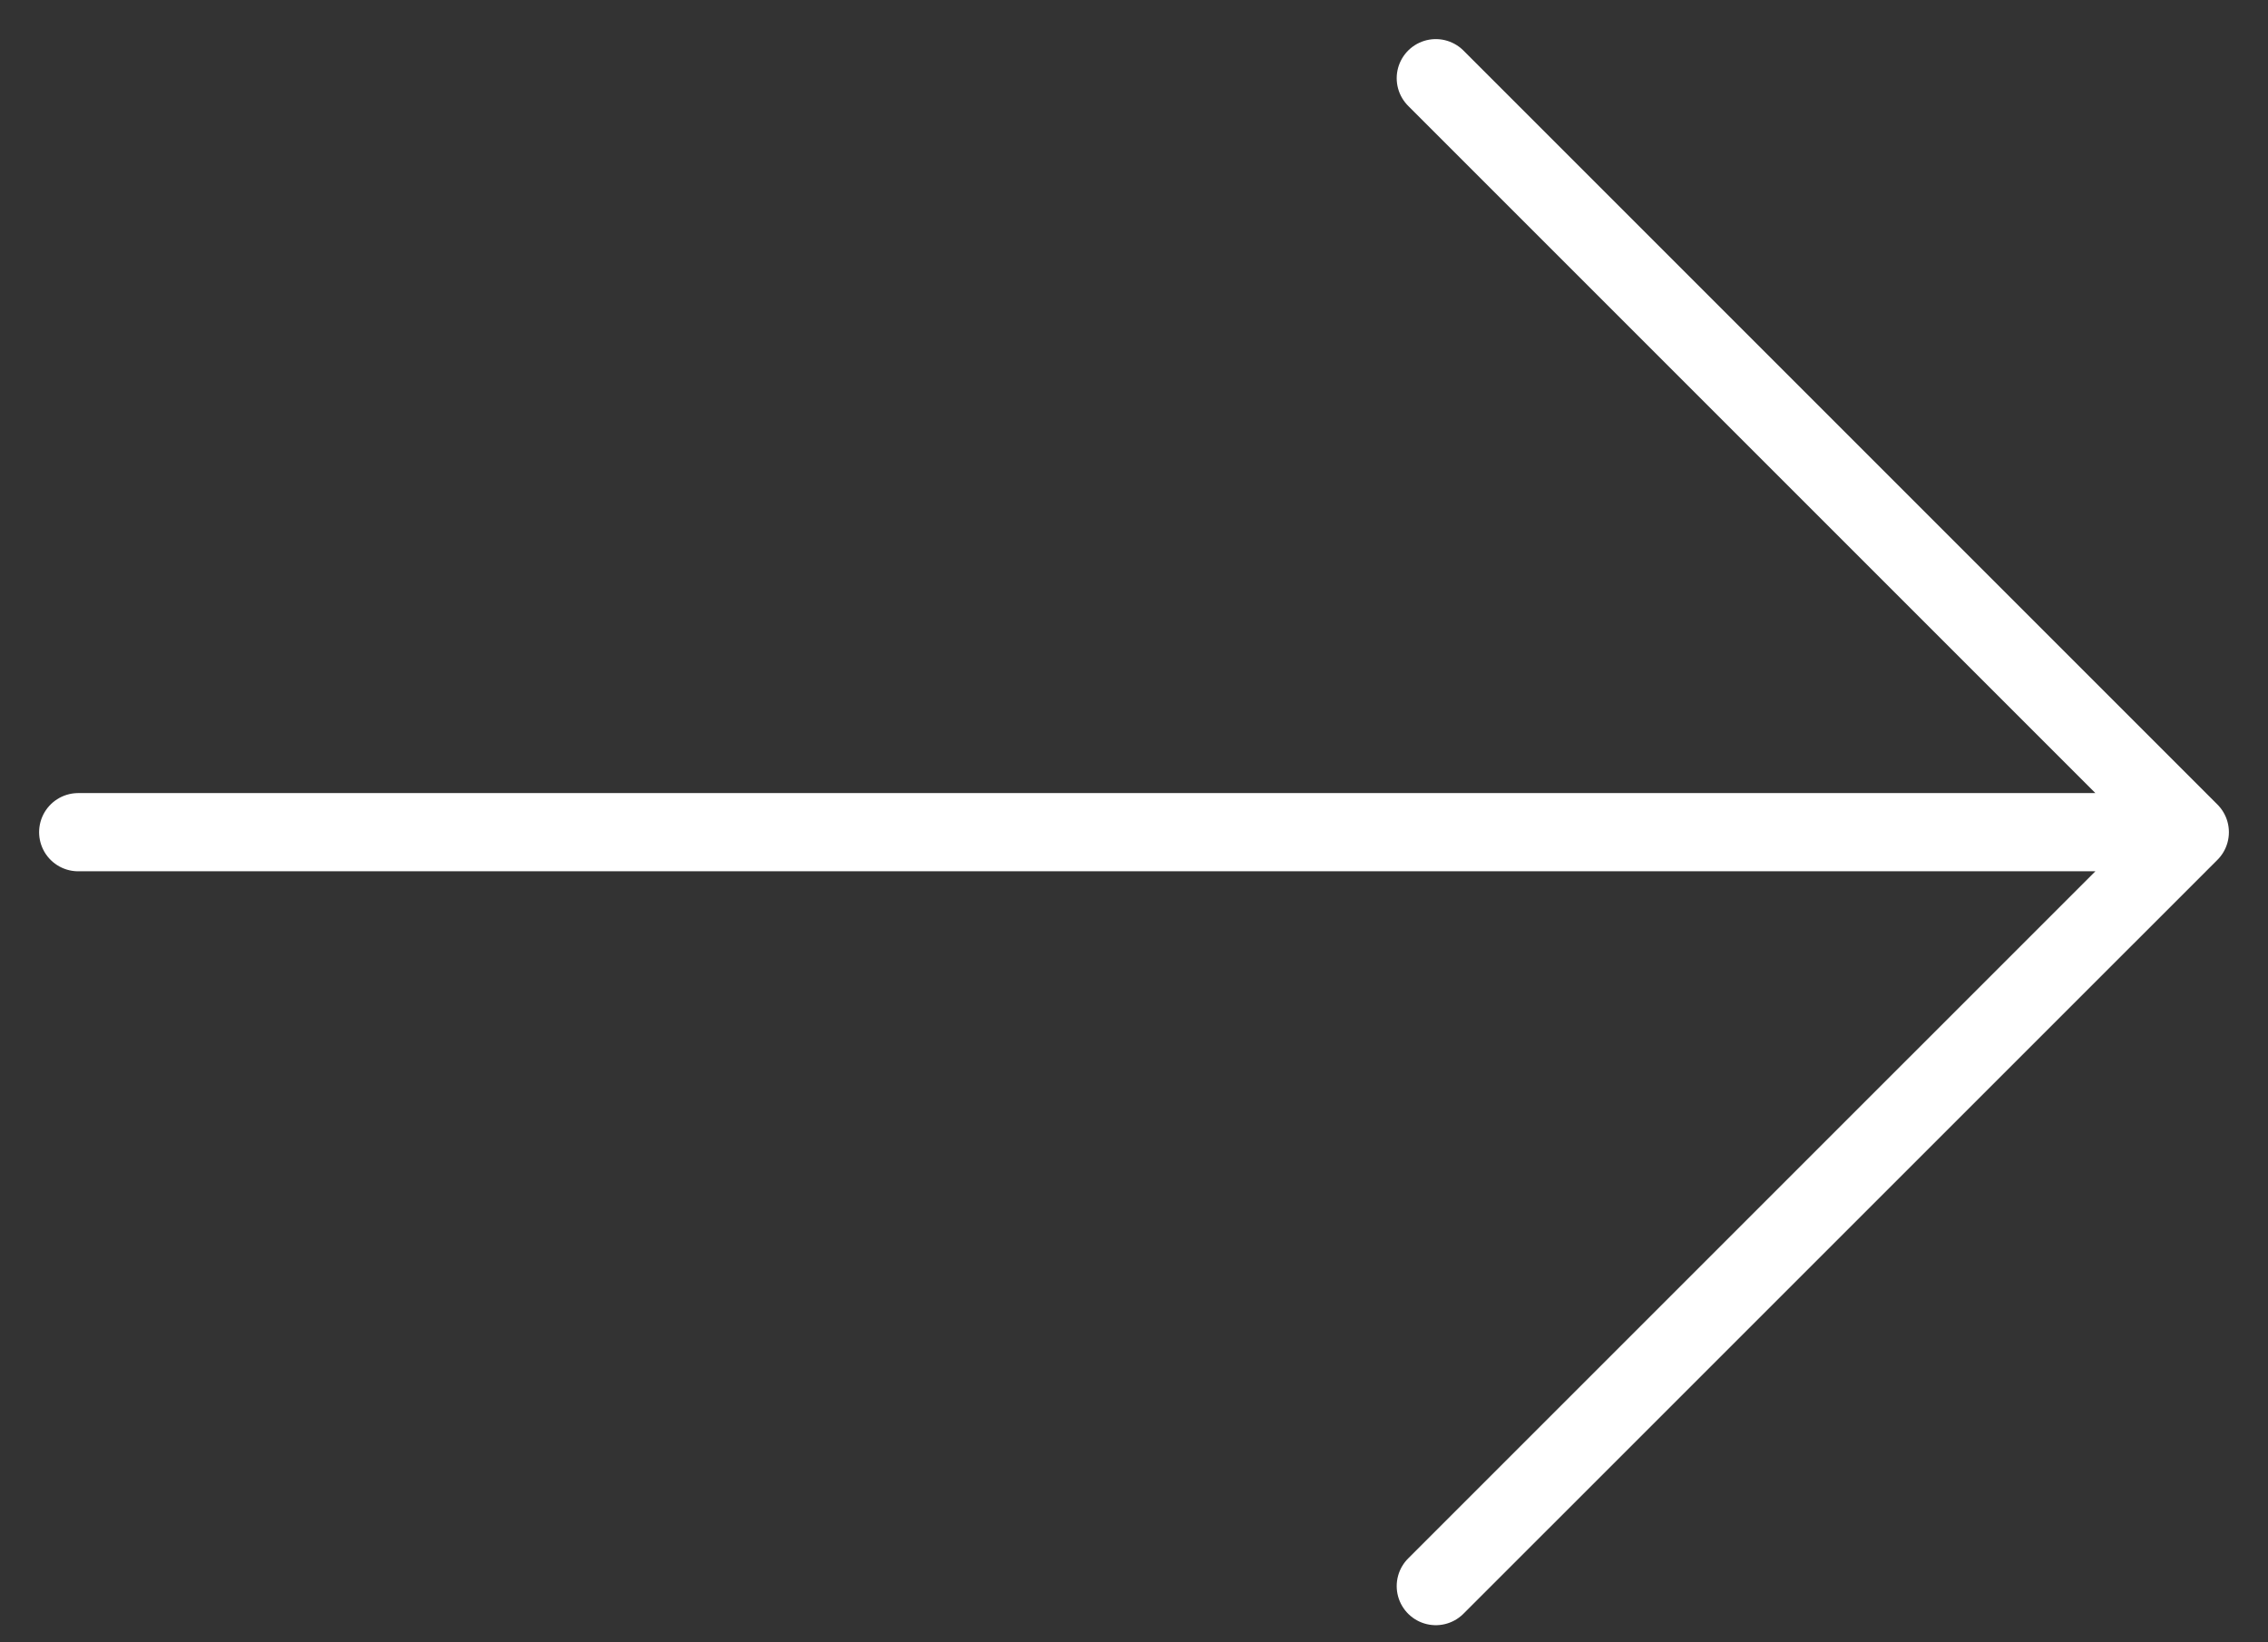 <svg width="29" height="21" viewBox="0 0 29 21" fill="none" xmlns="http://www.w3.org/2000/svg">
<rect x="0" y="0" width="29" height="21" fill="#333333" stroke="none"/>
<path d="M18.359 1L28 10.641L18.359 20.281M1 10.641H27.73" stroke="white" stroke-miterlimit="10" stroke-linecap="round" stroke-linejoin="round"/>
</svg>
